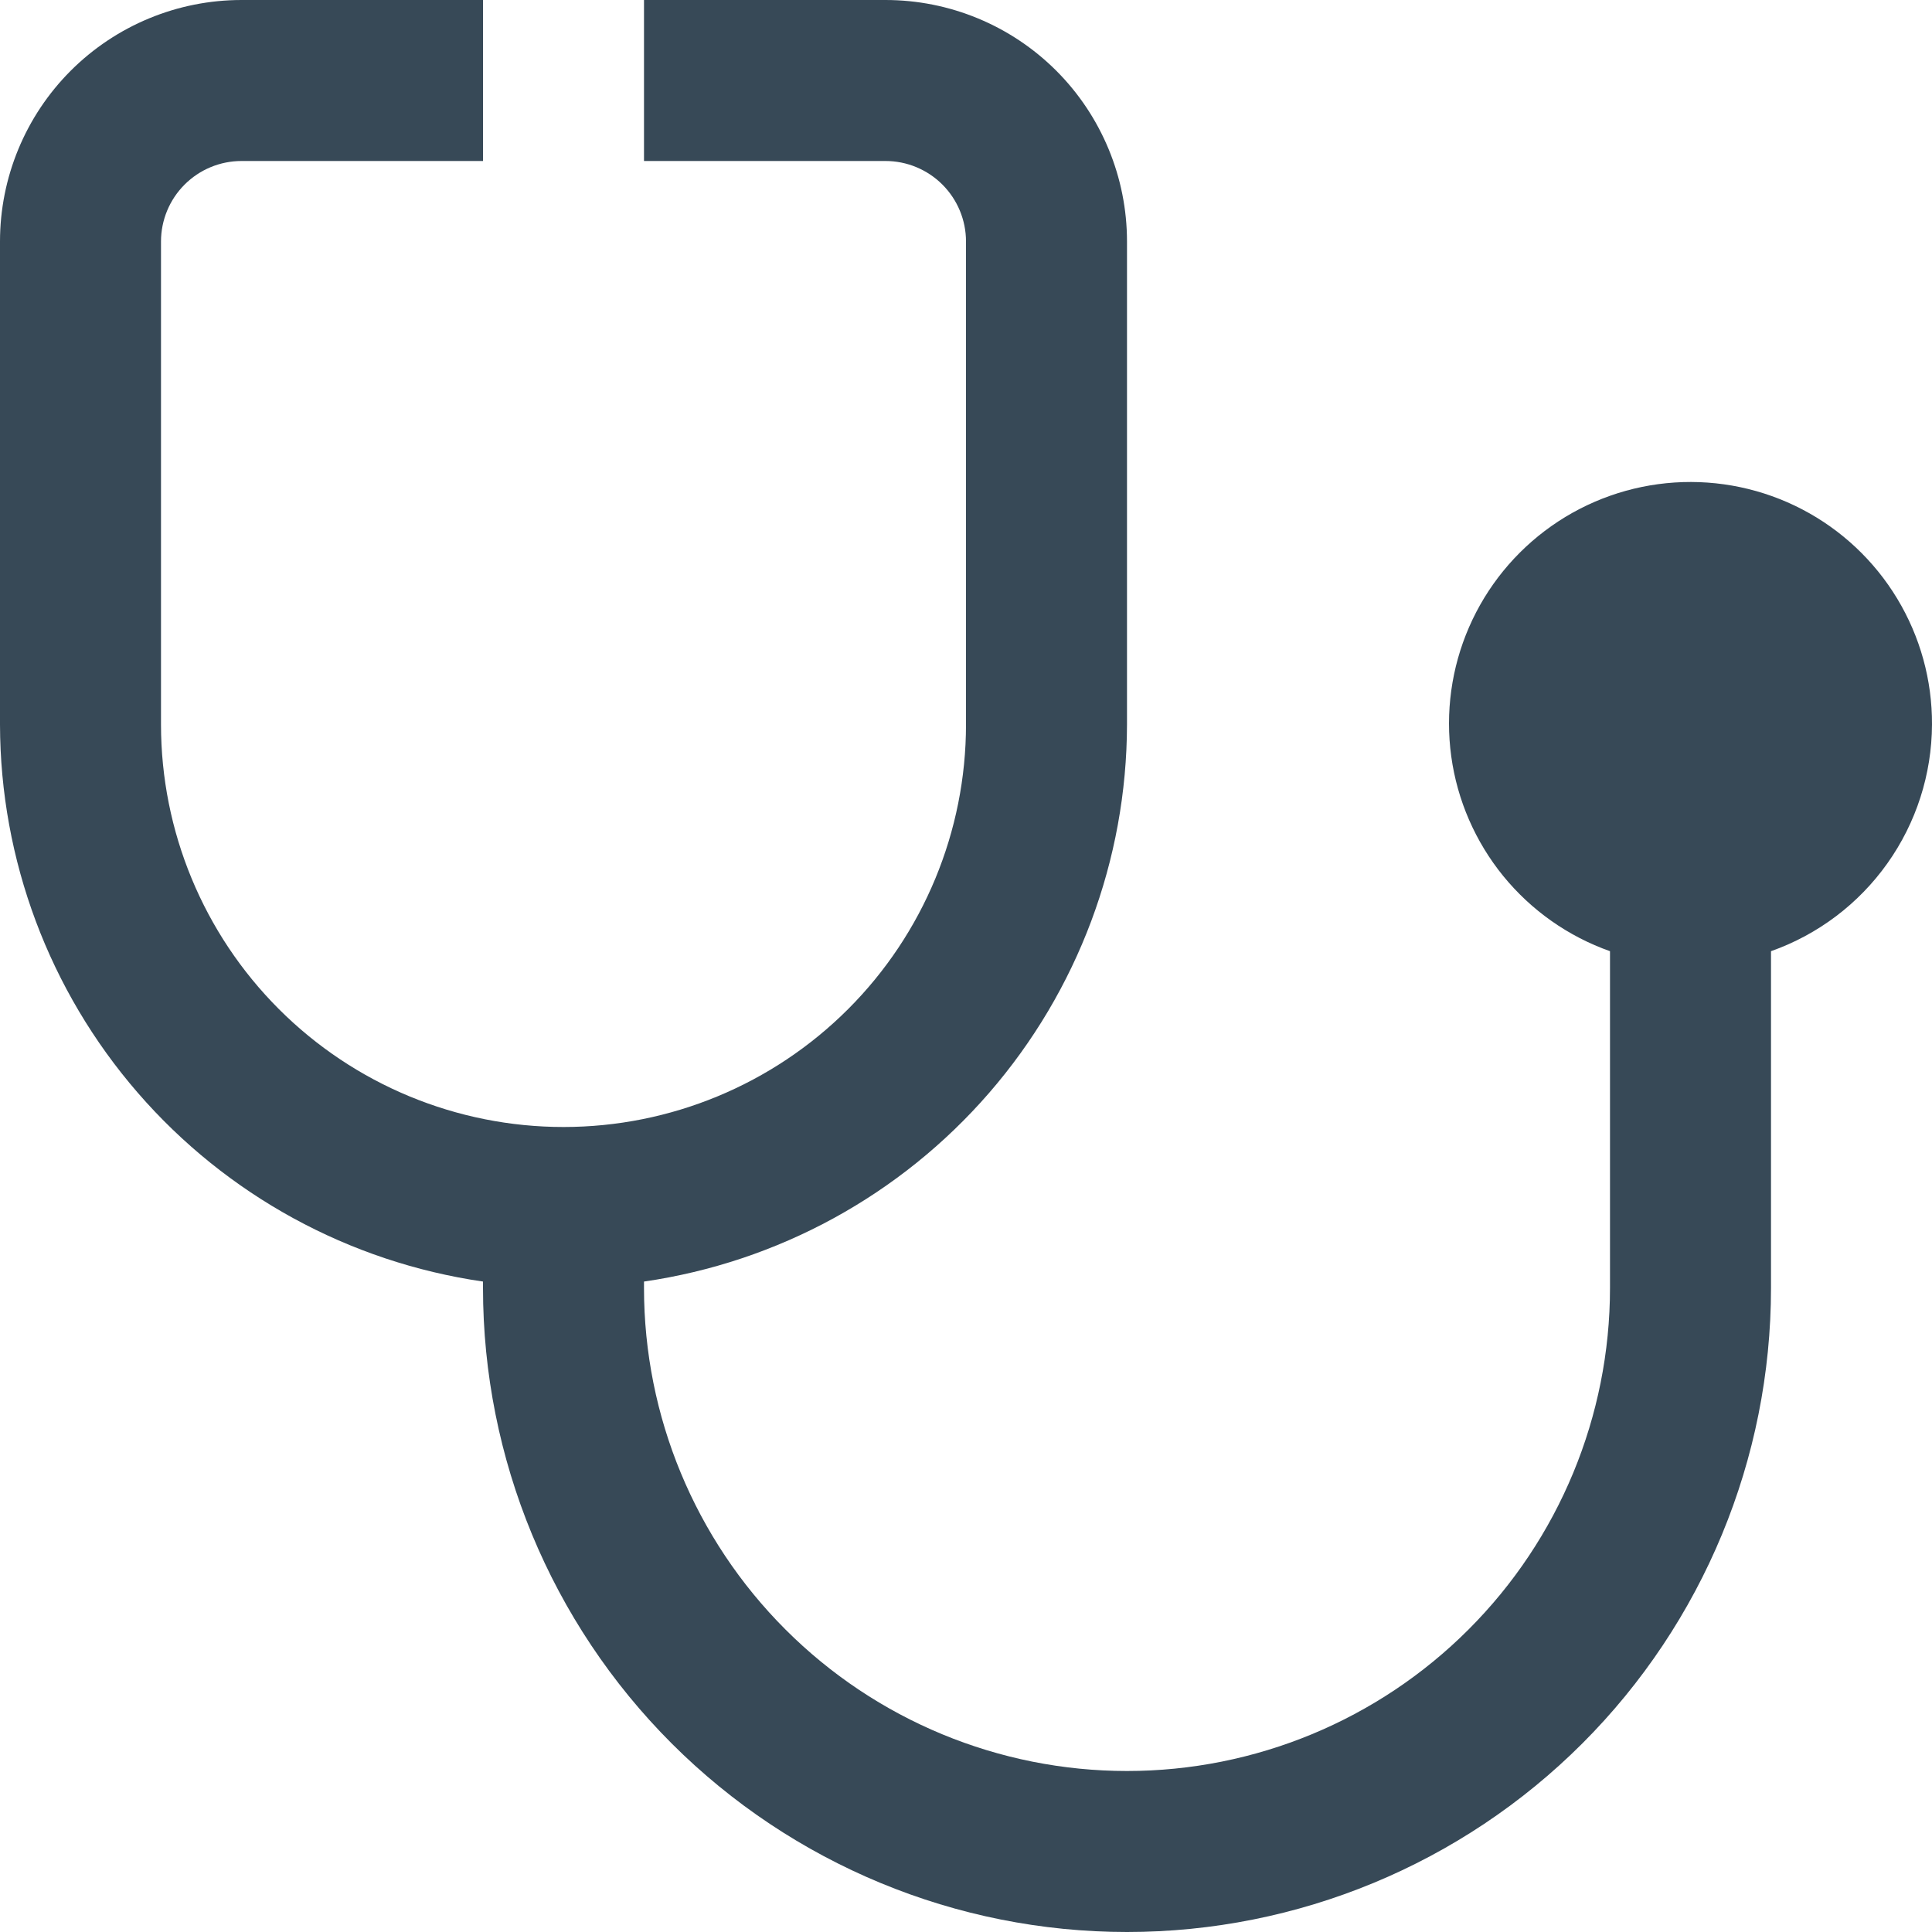 <svg width="48" height="48" viewBox="0 0 48 48" fill="none" xmlns="http://www.w3.org/2000/svg" xmlns:xlink="http://www.w3.org/1999/xlink">
<path d="M48,18C48.005,16.899 47.706,15.818 47.137,14.875C46.568,13.932 45.751,13.164 44.775,12.655C43.799,12.146 42.701,11.915 41.602,11.988C40.504,12.061 39.446,12.435 38.546,13.069C37.646,13.703 36.937,14.572 36.498,15.582C36.059,16.591 35.906,17.703 36.056,18.793C36.206,19.884 36.654,20.912 37.349,21.766C38.045,22.619 38.962,23.265 40,23.632L40,32C40,35.183 38.736,38.235 36.485,40.485C34.235,42.736 31.183,44 28,44C24.817,44 21.765,42.736 19.515,40.485C17.264,38.235 16,35.183 16,32L16,31.84C19.328,31.357 22.372,29.693 24.575,27.152C26.778,24.612 27.994,21.363 28,18L28,6C28,4.409 27.368,2.883 26.243,1.757C25.117,0.632 23.591,0 22,0L16,0L16,4L22,4C22.53,4 23.039,4.211 23.414,4.586C23.789,4.961 24,5.47 24,6L24,18C24,20.652 22.946,23.196 21.071,25.071C19.196,26.946 16.652,28 14,28C11.348,28 8.804,26.946 6.929,25.071C5.054,23.196 4,20.652 4,18L4,6C4,5.47 4.211,4.961 4.586,4.586C4.961,4.211 5.47,4 6,4L12,4L12,0L6,0C4.409,0 2.883,0.632 1.757,1.757C0.632,2.883 0,4.409 0,6L0,18C0.006,21.363 1.222,24.612 3.425,27.152C5.628,29.693 8.672,31.357 12,31.84L12,32C12,36.243 13.686,40.313 16.686,43.314C19.687,46.314 23.757,48 28,48C32.243,48 36.313,46.314 39.314,43.314C42.314,40.313 44,36.243 44,32L44,23.632C45.166,23.22 46.176,22.458 46.892,21.449C47.608,20.441 47.995,19.237 48,18L48,18Z" fill="#374957"/>
</svg>
